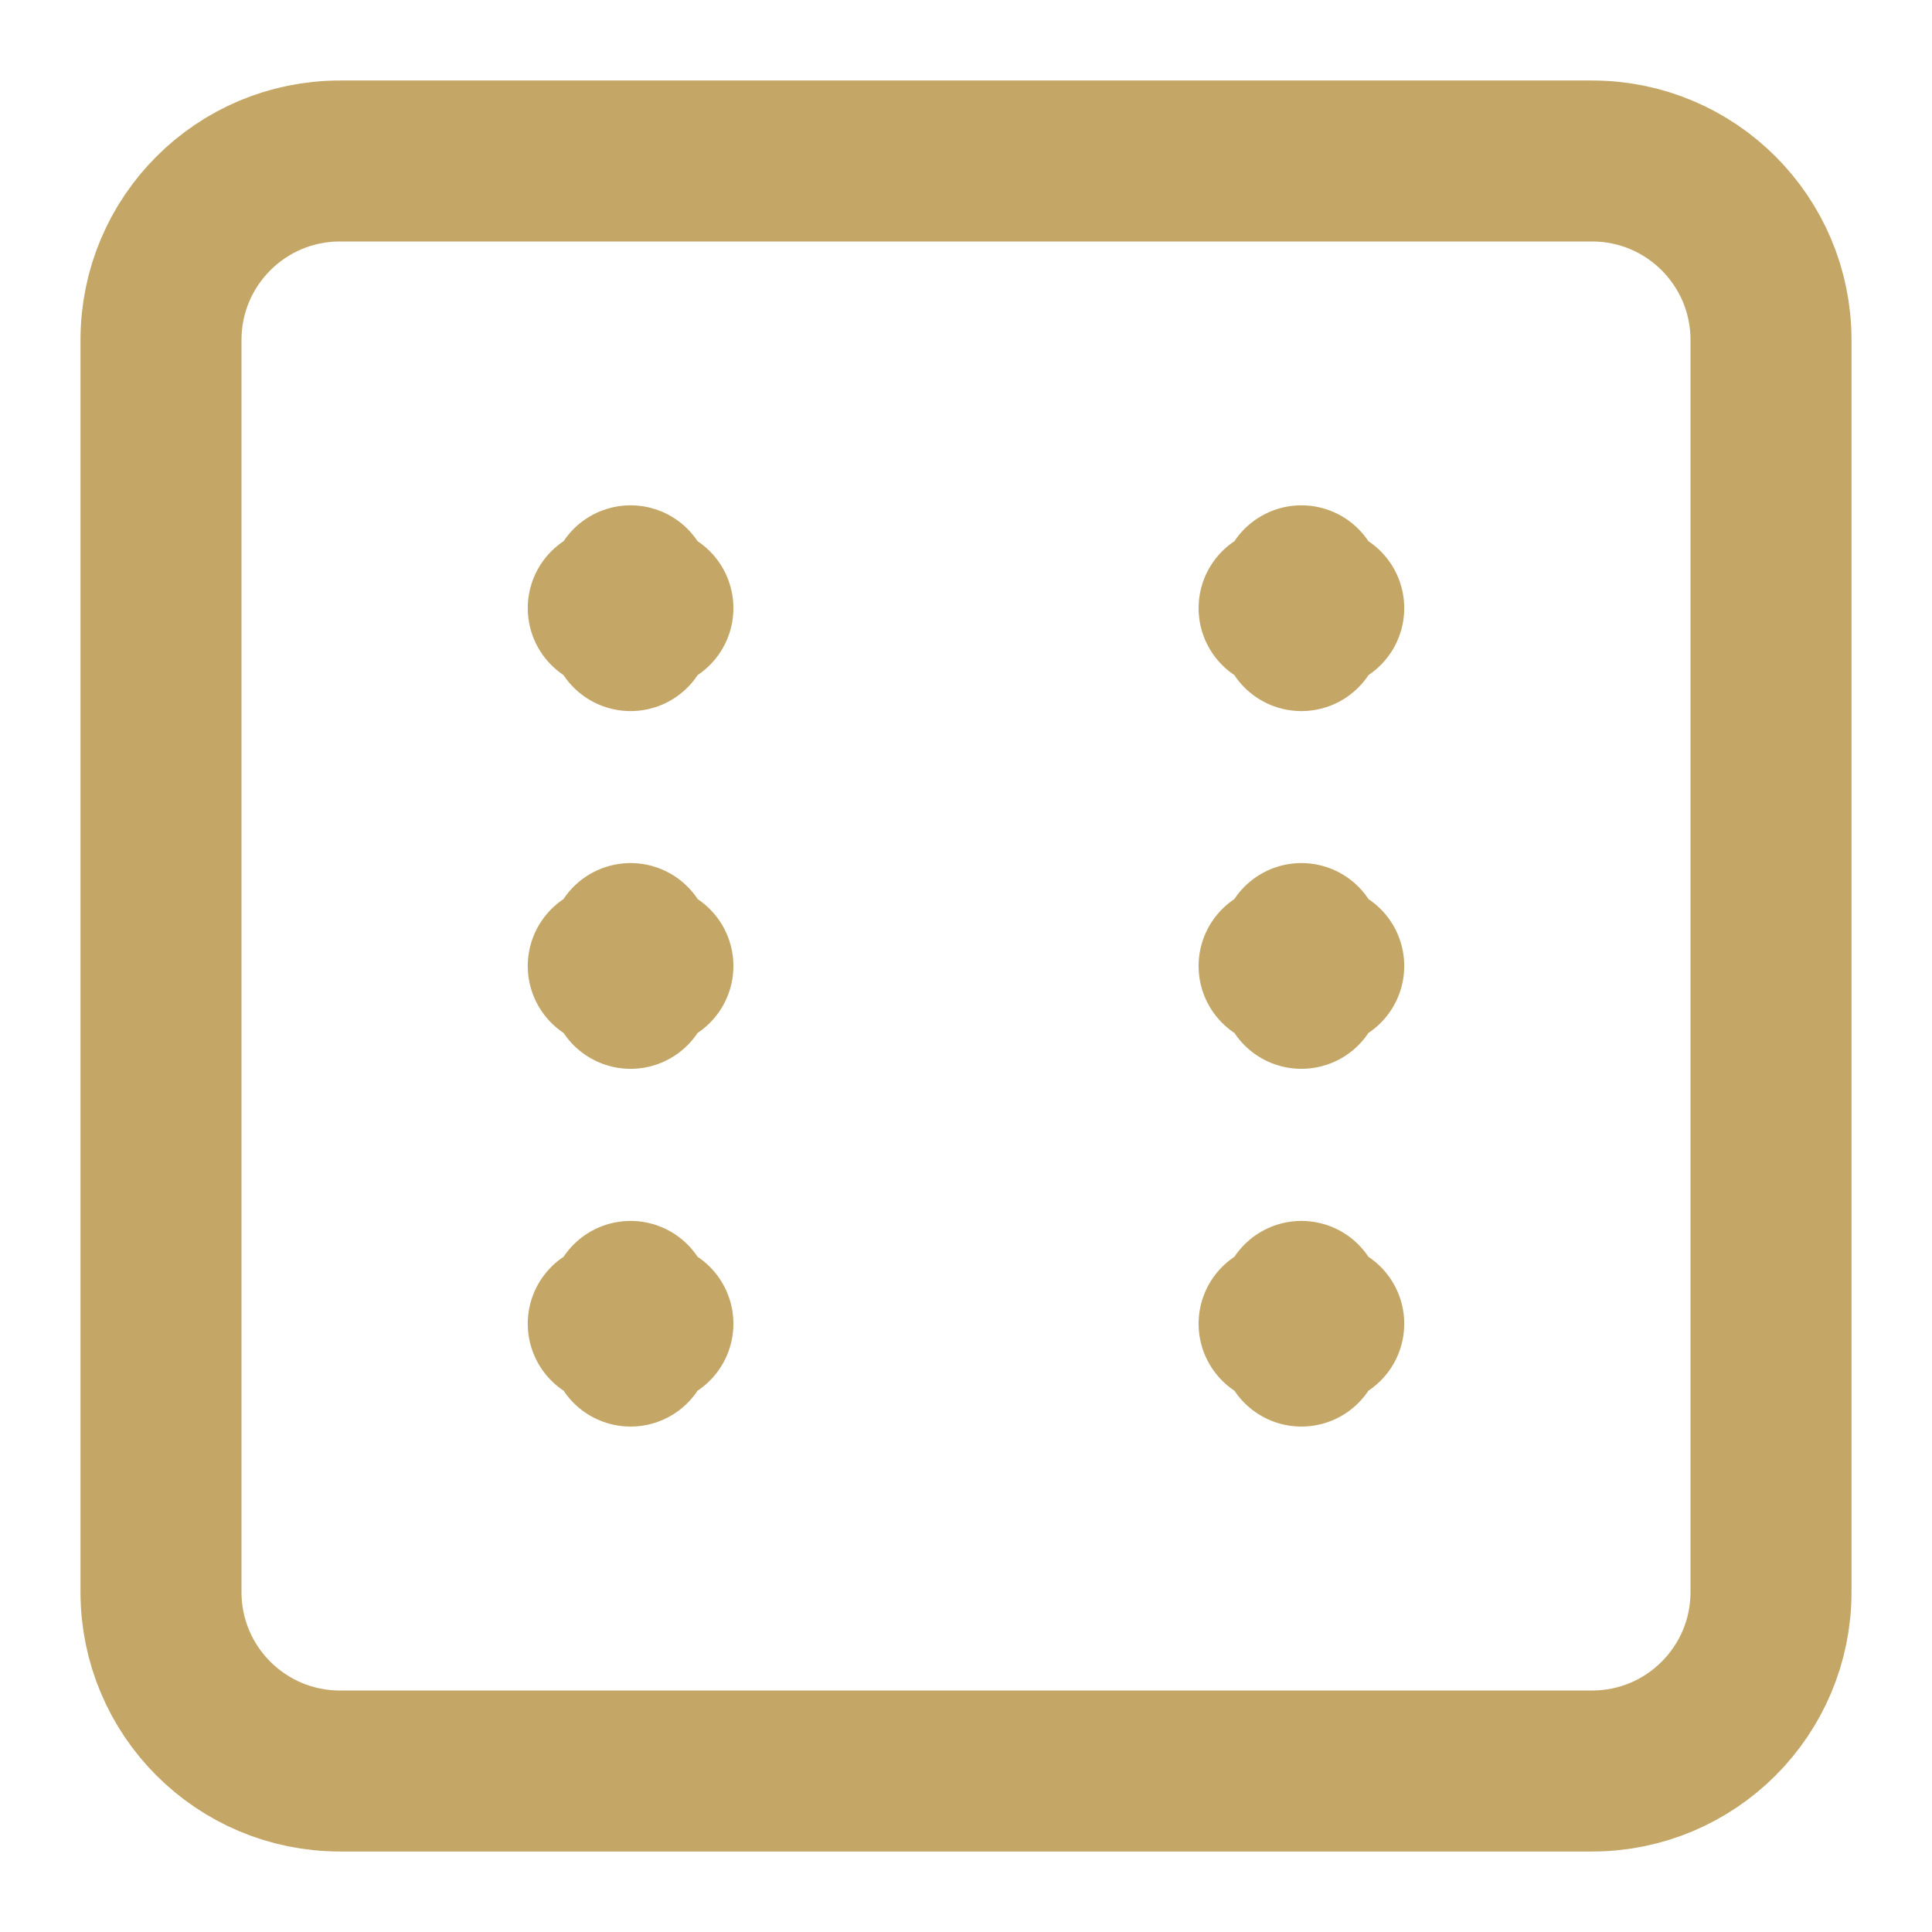 <svg width="18" height="18" viewBox="0 0 18 18" fill="none" xmlns="http://www.w3.org/2000/svg">
<path d="M14.833 1.5H3.167C2.246 1.5 1.5 2.246 1.5 3.167V14.833C1.5 15.754 2.246 16.5 3.167 16.5H14.833C15.754 16.5 16.5 15.754 16.5 14.833V3.167C16.5 2.246 15.754 1.5 14.833 1.5Z" stroke="#C4A767" stroke-width="1.5" stroke-linecap="round" stroke-linejoin="round"/>
<path d="M5.667 5.666H6.083M5.875 5.458V5.875M5.875 8.791V9.208M5.875 12.125V12.541M11.917 5.666H12.333M12.125 5.458V5.875M12.125 8.791V9.208M12.125 12.125V12.541M5.667 9H6.083M11.917 9H12.333M5.667 12.333H6.083M11.917 12.333H12.333" stroke="#C4A767" stroke-width="1.5" stroke-linecap="round"/>
</svg>
